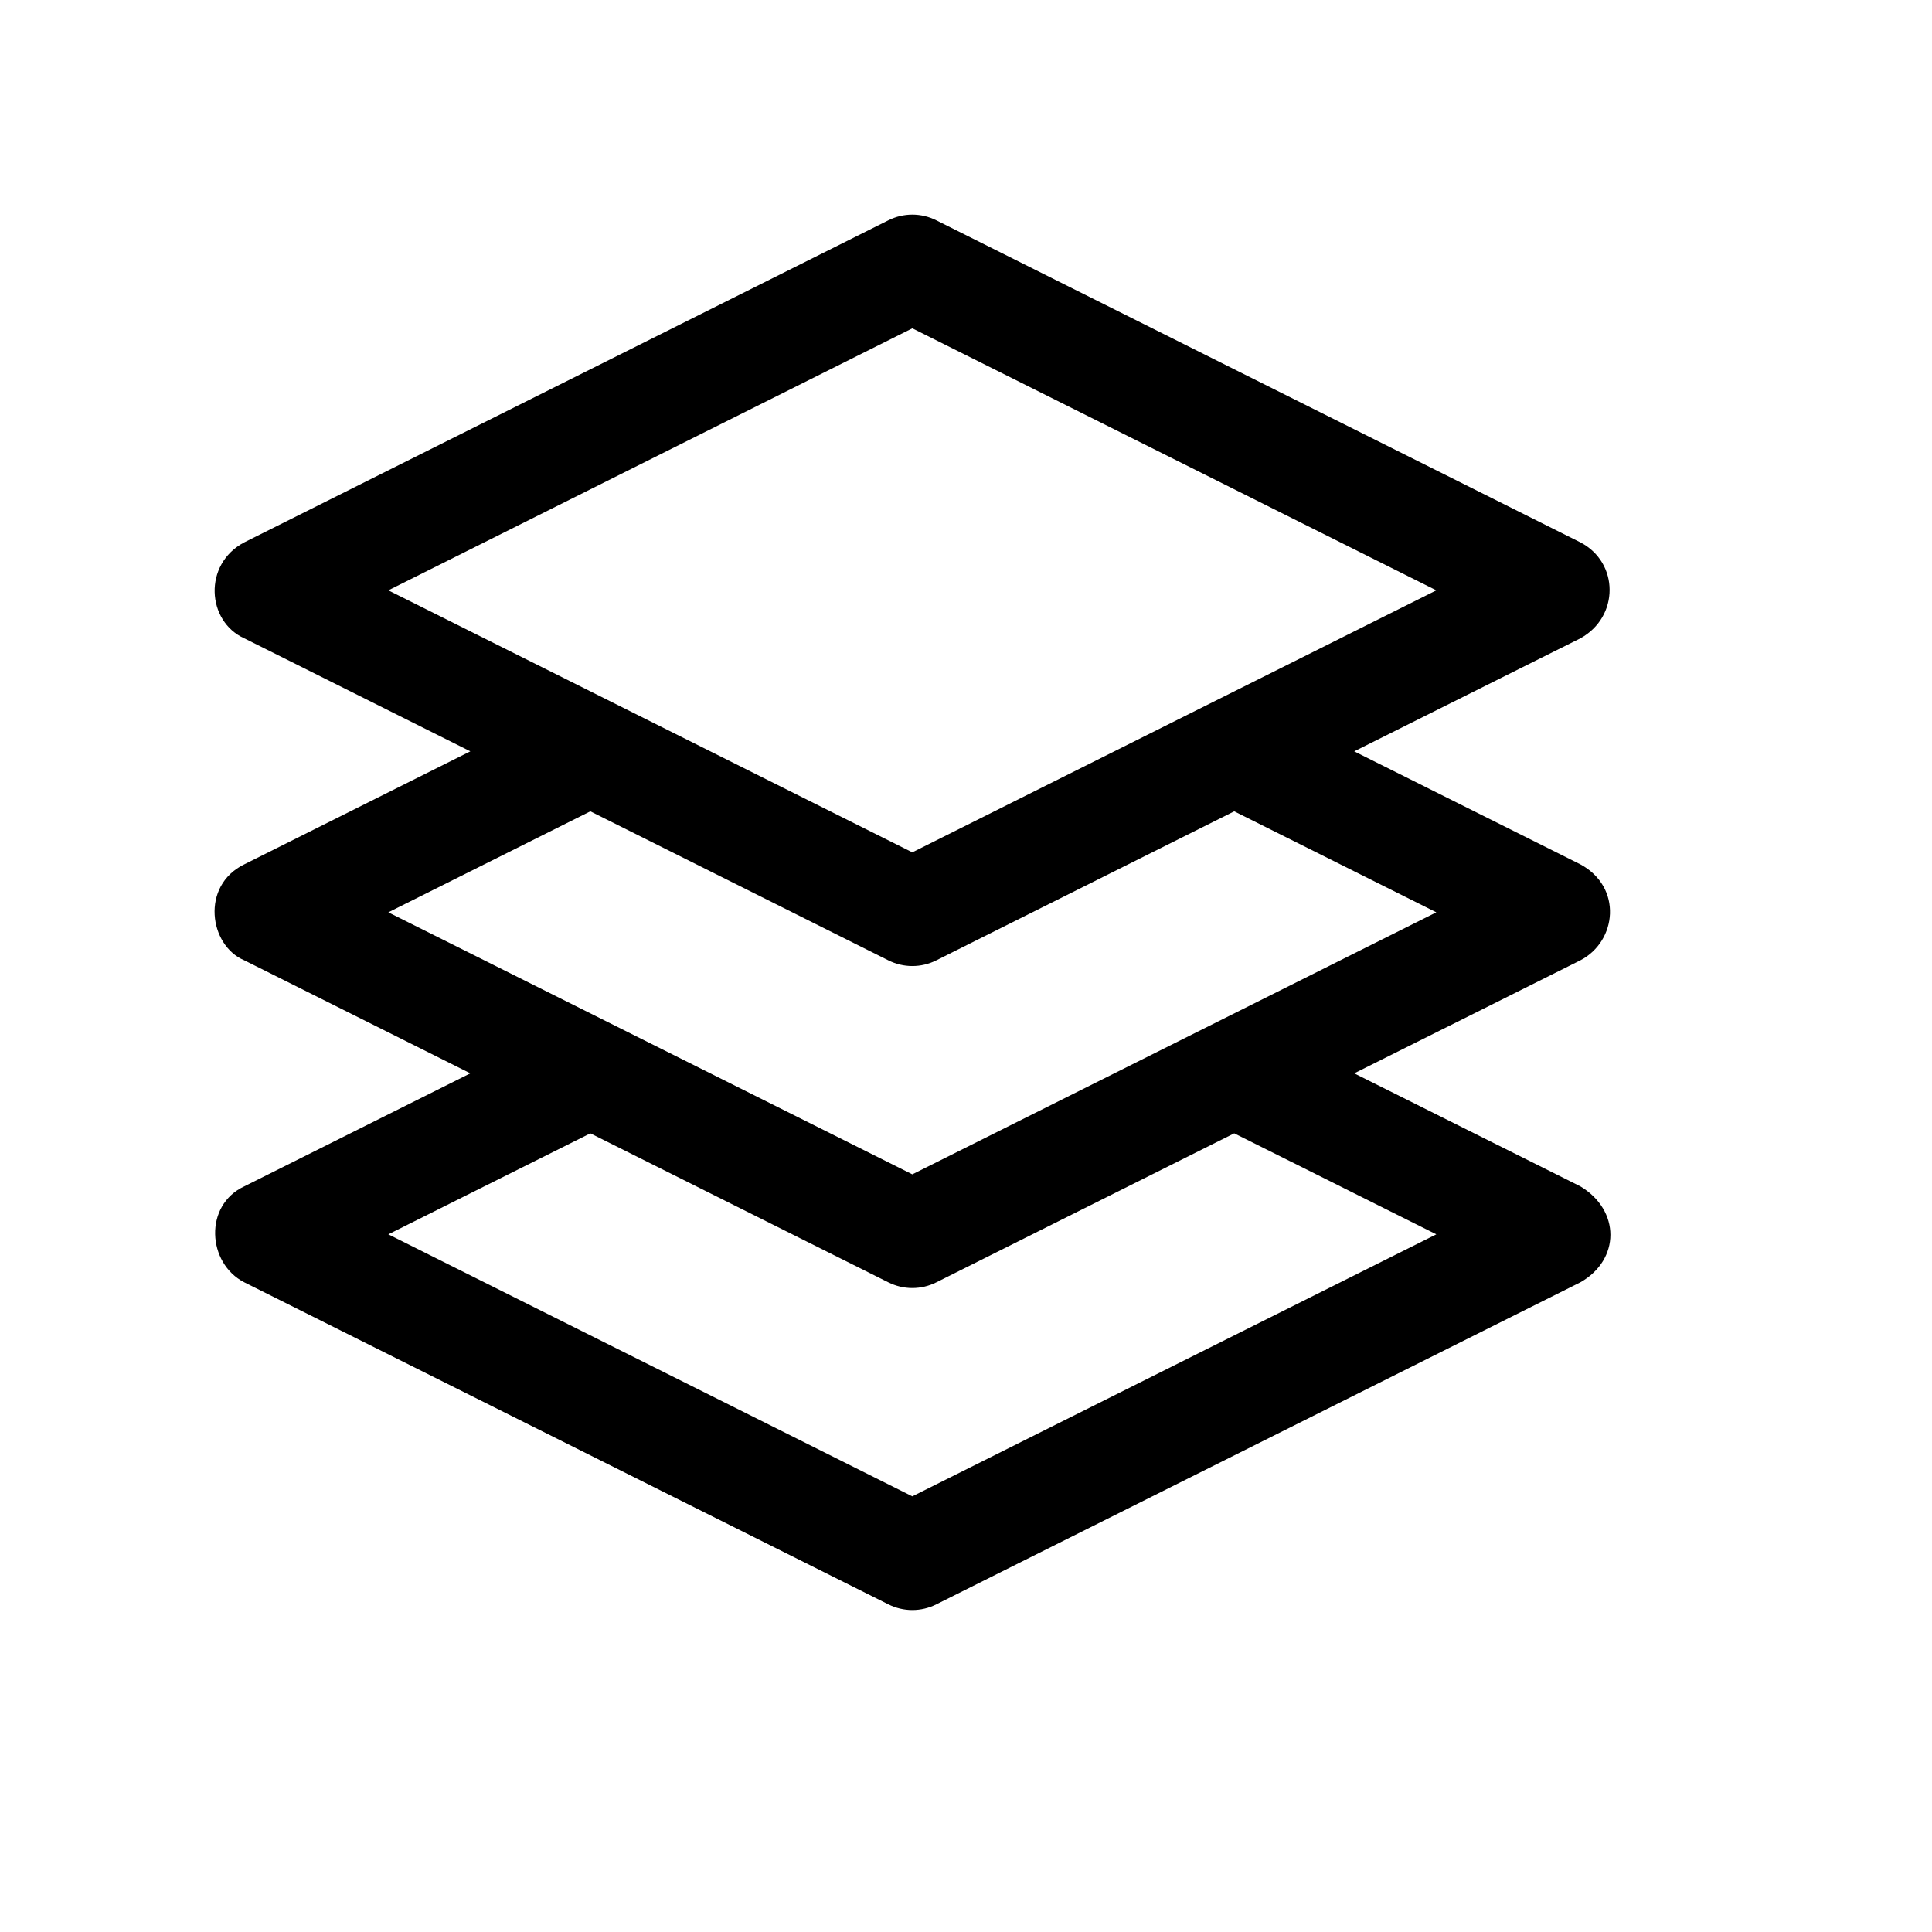 <svg xmlns="http://www.w3.org/2000/svg" width="18" height="18" viewBox="0 0 18 18">
  <path d="M8.724,2.053 L14.724,5.053 C15.087,5.242 15.087,5.748 14.724,5.947 L12.617,7 L14.724,8.053 C15.118,8.266 15.065,8.77 14.724,8.947 L12.617,10 L14.724,11.053 C15.097,11.276 15.097,11.736 14.724,11.947 L8.724,14.947 C8.583,15.018 8.417,15.018 8.276,14.947 L2.276,11.947 C1.929,11.769 1.899,11.228 2.276,11.053 L4.382,10 L2.276,8.947 C1.948,8.809 1.868,8.252 2.276,8.053 L4.382,7 L2.276,5.947 C1.926,5.789 1.89,5.256 2.276,5.053 L8.276,2.053 C8.417,1.982 8.583,1.982 8.724,2.053 Z M11.499,10.559 L8.724,11.947 C8.583,12.018 8.417,12.018 8.276,11.947 L5.5,10.559 L3.618,11.5 L8.5,13.941 L13.382,11.5 L11.499,10.559 Z M11.499,7.559 L8.724,8.947 C8.583,9.018 8.417,9.018 8.276,8.947 L5.5,7.559 L3.618,8.5 L8.5,10.941 L13.382,8.5 L11.499,7.559 Z M8.5,3.059 L3.618,5.5 L8.5,7.941 L13.382,5.5 L8.5,3.059 Z"/>
</svg>
